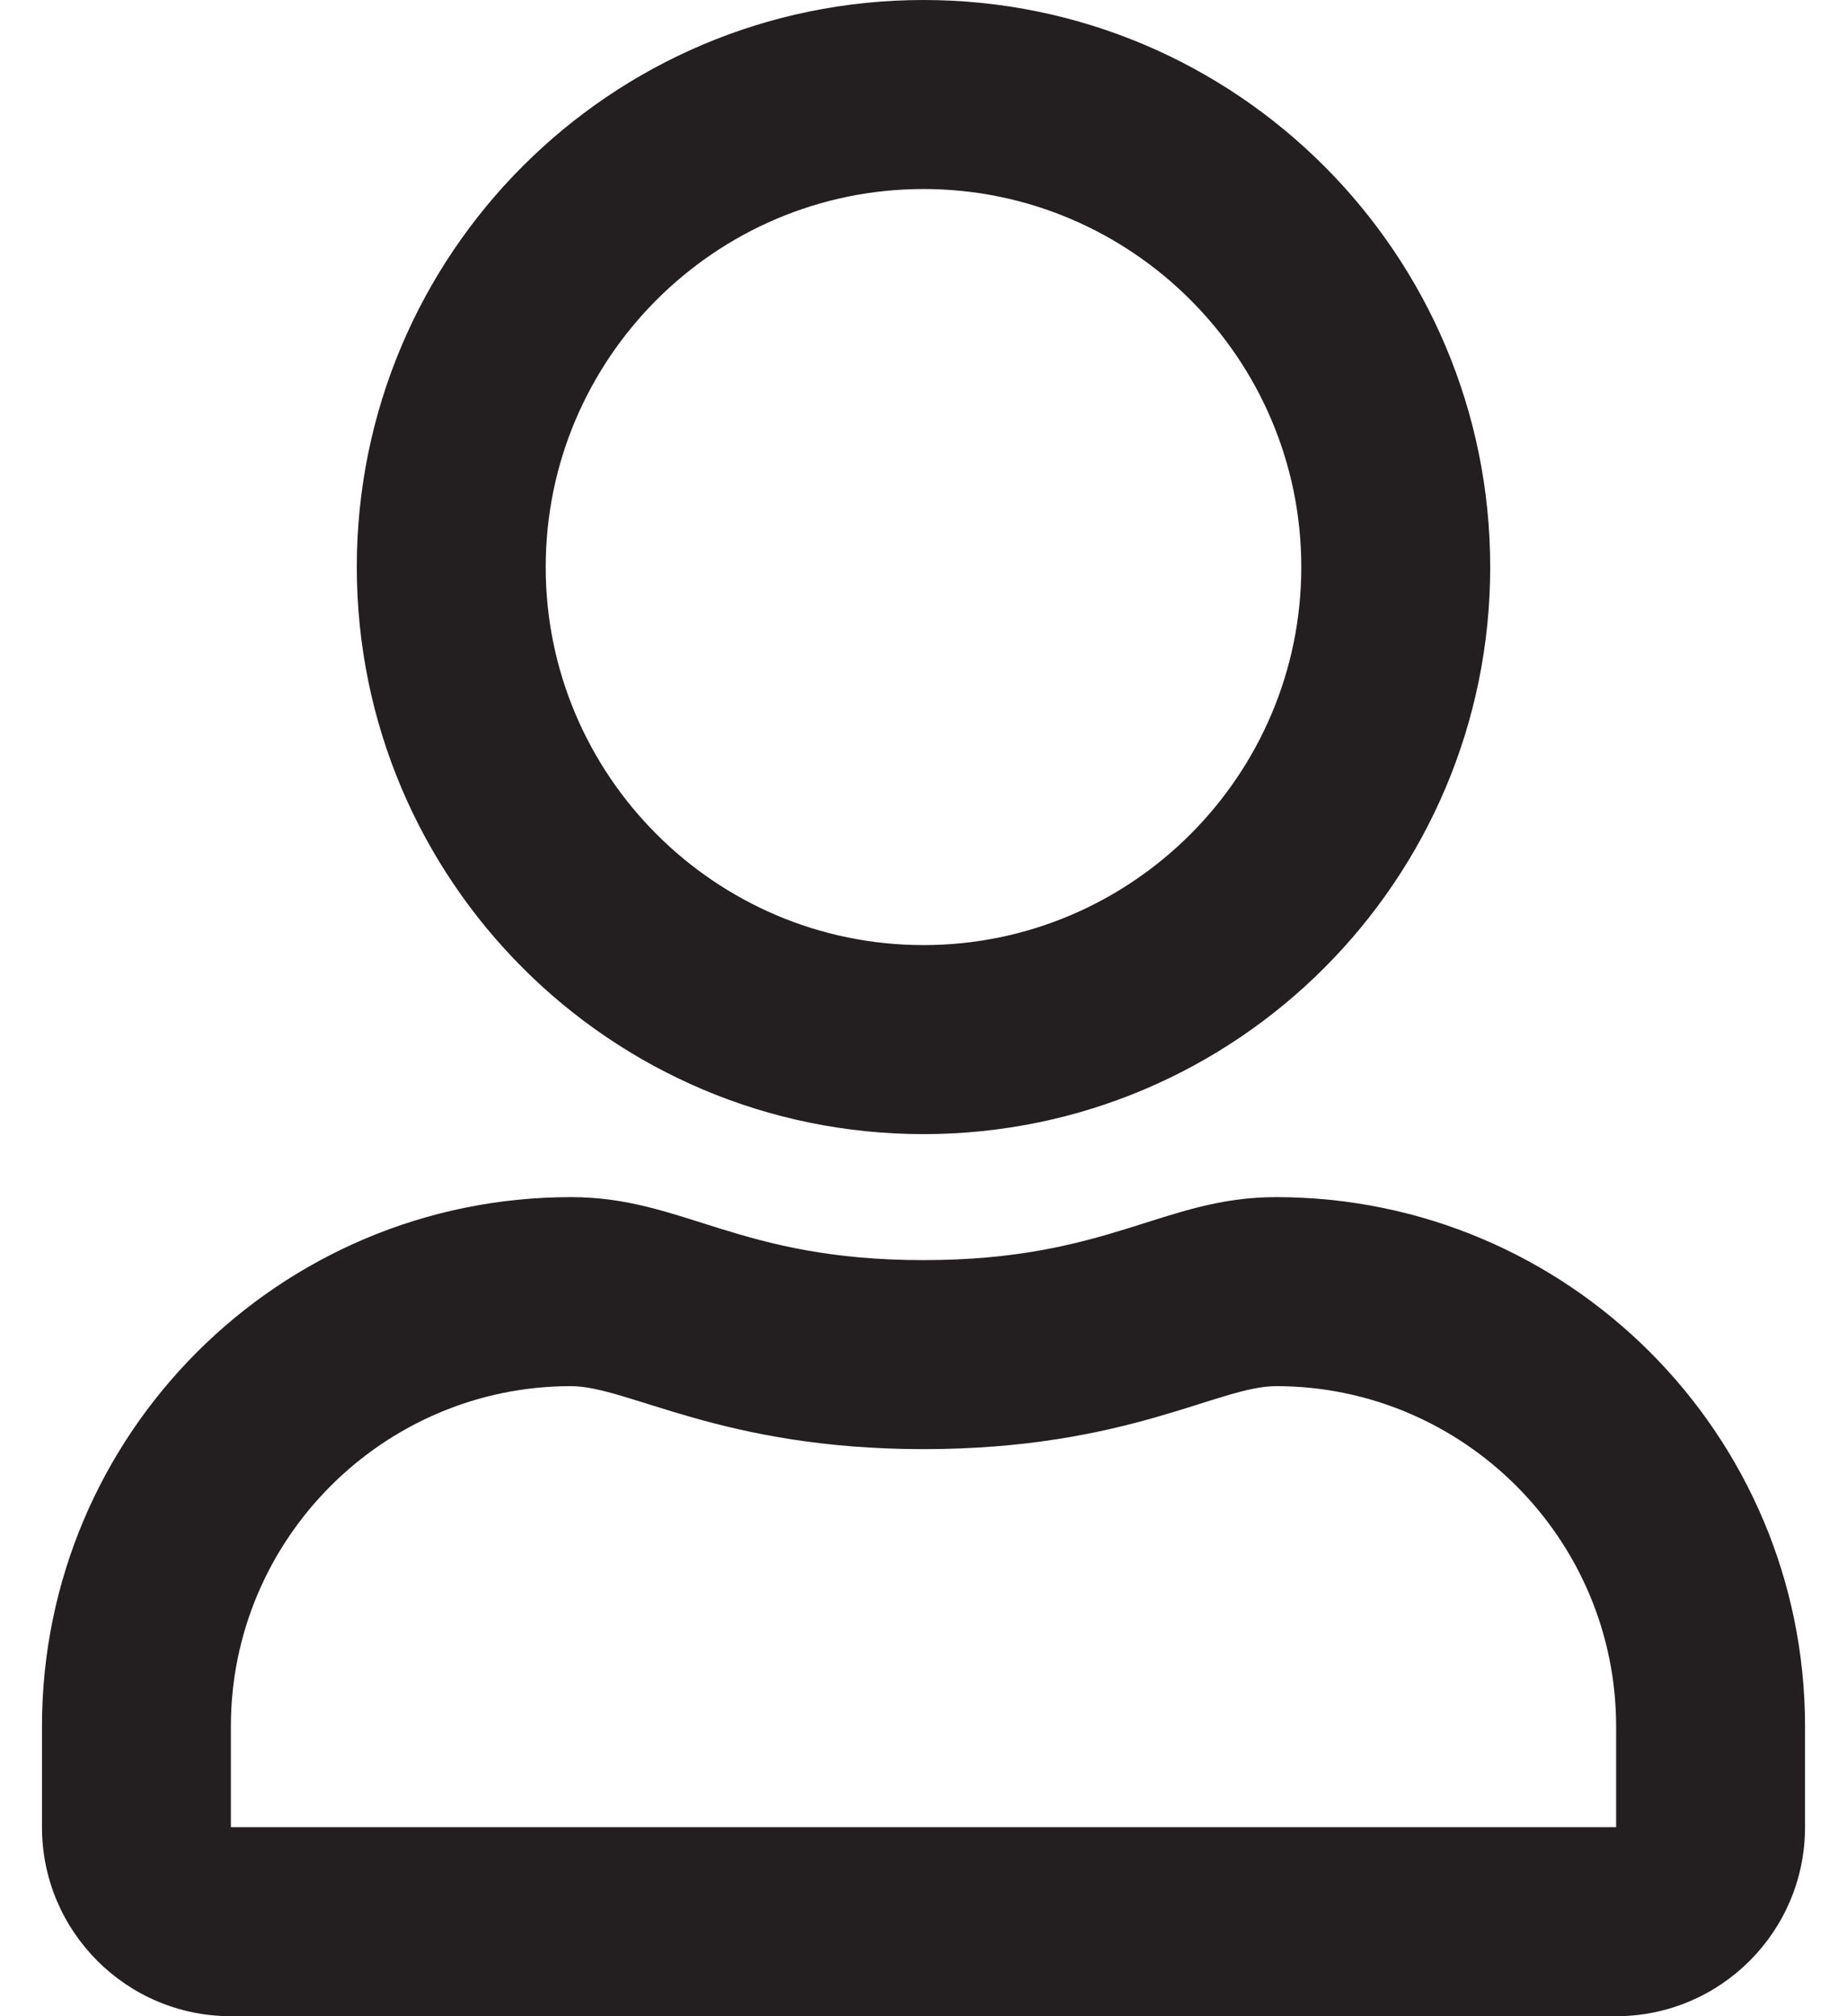 <svg width="22" height="24" viewBox="0 0 22 24" fill="none" xmlns="http://www.w3.org/2000/svg">
<path d="M15.2 14.25C13.855 14.25 13.208 15 11 15C8.792 15 8.15 14.25 6.8 14.25C3.322 14.25 0.5 17.072 0.5 20.55V21.75C0.5 22.992 1.508 24 2.75 24H19.25C20.492 24 21.5 22.992 21.5 21.75V20.55C21.5 17.072 18.678 14.25 15.2 14.25ZM19.25 21.75H2.75V20.55C2.75 18.319 4.569 16.5 6.8 16.5C7.484 16.5 8.595 17.25 11 17.25C13.423 17.25 14.511 16.5 15.2 16.5C17.431 16.5 19.25 18.319 19.25 20.55V21.75ZM11 13.5C14.727 13.5 17.75 10.477 17.75 6.75C17.75 3.023 14.727 0 11 0C7.273 0 4.25 3.023 4.25 6.75C4.25 10.477 7.273 13.5 11 13.5ZM11 2.25C13.48 2.25 15.5 4.27 15.5 6.75C15.5 9.23 13.48 11.25 11 11.25C8.52 11.25 6.5 9.23 6.5 6.75C6.5 4.27 8.52 2.25 11 2.25Z" fill="#231F20"/>
</svg>
